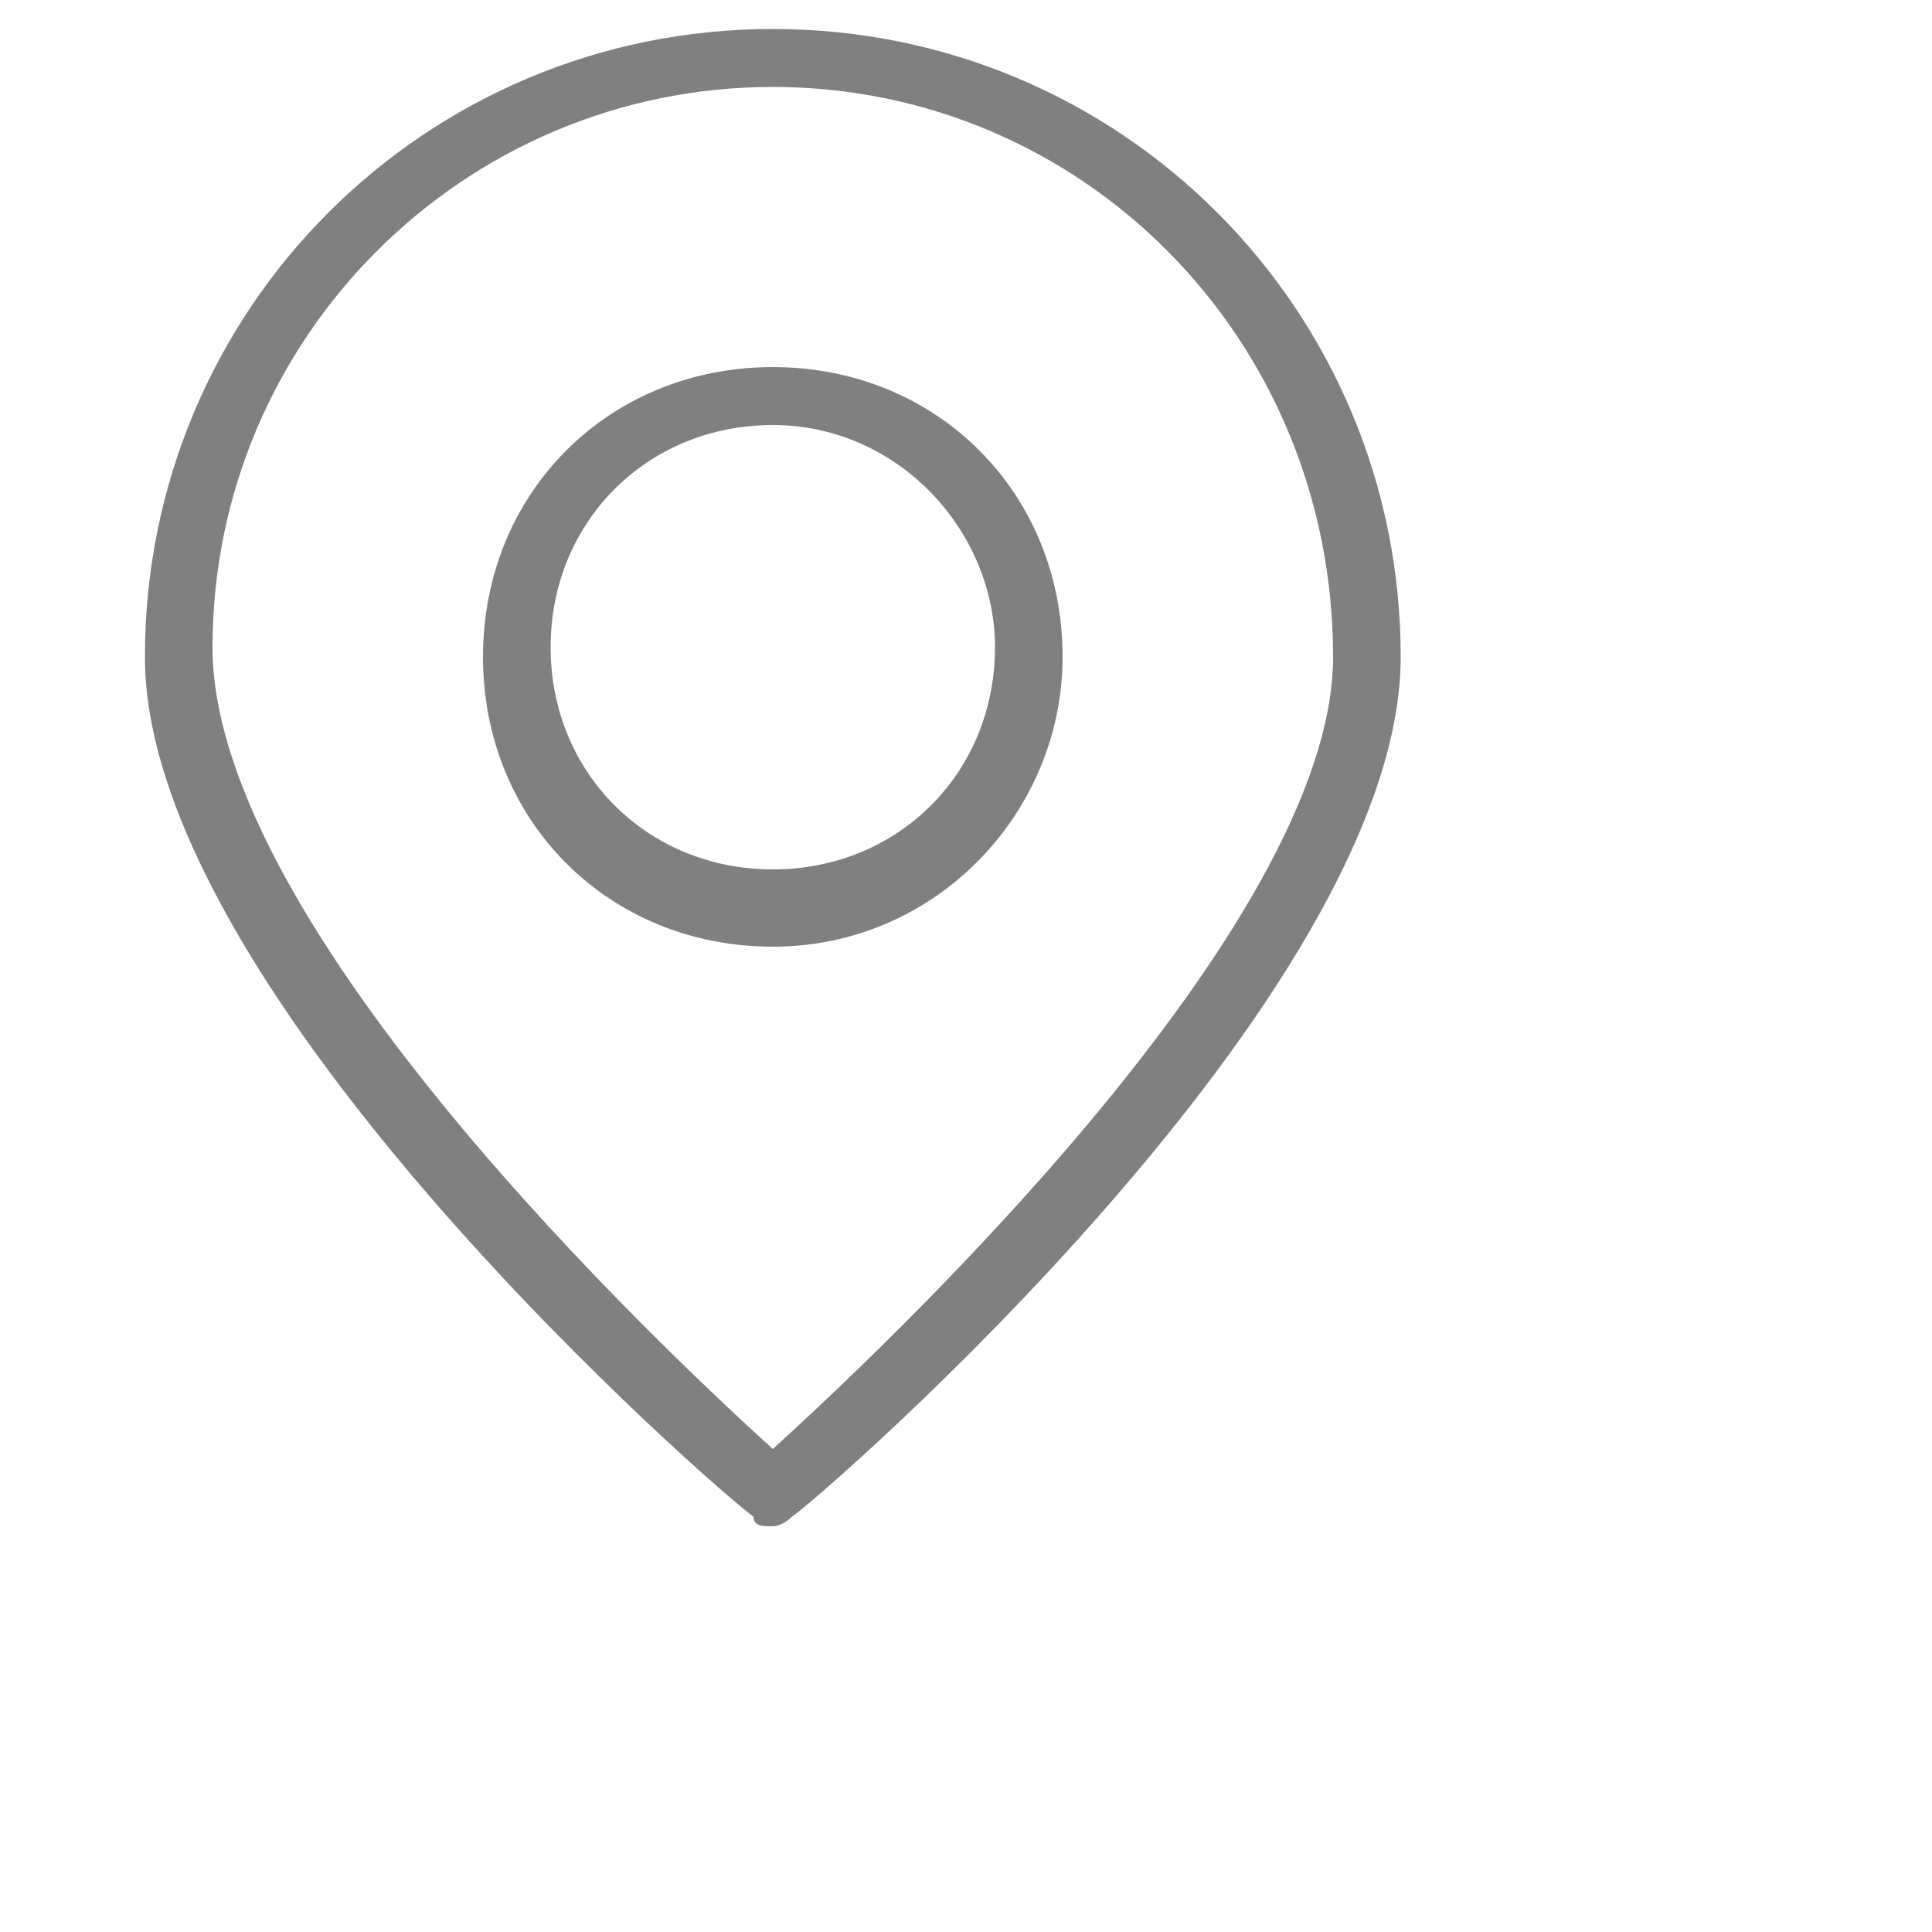 <?xml version="1.0" encoding="utf-8"?>
<!-- Generator: Adobe Illustrator 19.0.0, SVG Export Plug-In . SVG Version: 6.00 Build 0)  -->
<svg version="1.1" id="图层_1" xmlns="http://www.w3.org/2000/svg" xmlns:xlink="http://www.w3.org/1999/xlink" x="0px" y="0px"
	 viewBox="0 0 20 20" style="enable-background:new 0 0 16 16;" xml:space="preserve">
<style type="text/css">
	.st0{fill:#808080;}
</style>
<g>
	<g>
		<path class="st0" d="M8,15.8c-0.1,0-0.2,0-0.2-0.1c-0.3-0.2-6.3-5.4-6.3-8.9c0-3.6,2.9-6.5,6.5-6.5c3.6,0,6.5,2.9,6.5,6.5
			c0,3.5-6,8.7-6.3,8.9C8.2,15.7,8.1,15.8,8,15.8L8,15.8z M8,0.9c-3.2,0-5.8,2.6-5.8,5.8C2.2,9.6,6.9,14,8,15c1.1-1,5.8-5.4,5.8-8.2
			C13.8,3.5,11.2,0.9,8,0.9L8,0.9z"/>
	</g>
	<g>
		<path class="st0" d="M8,9.8c-1.7,0-3-1.3-3-3c0-1.7,1.3-3,3-3c1.7,0,3,1.3,3,3C11,8.4,9.7,9.8,8,9.8L8,9.8z M8,4.4
			c-1.3,0-2.3,1-2.3,2.3c0,1.3,1,2.3,2.3,2.3c1.3,0,2.3-1,2.3-2.3C10.3,5.5,9.3,4.4,8,4.4L8,4.4z"/>
	</g>
</g>
</svg>
